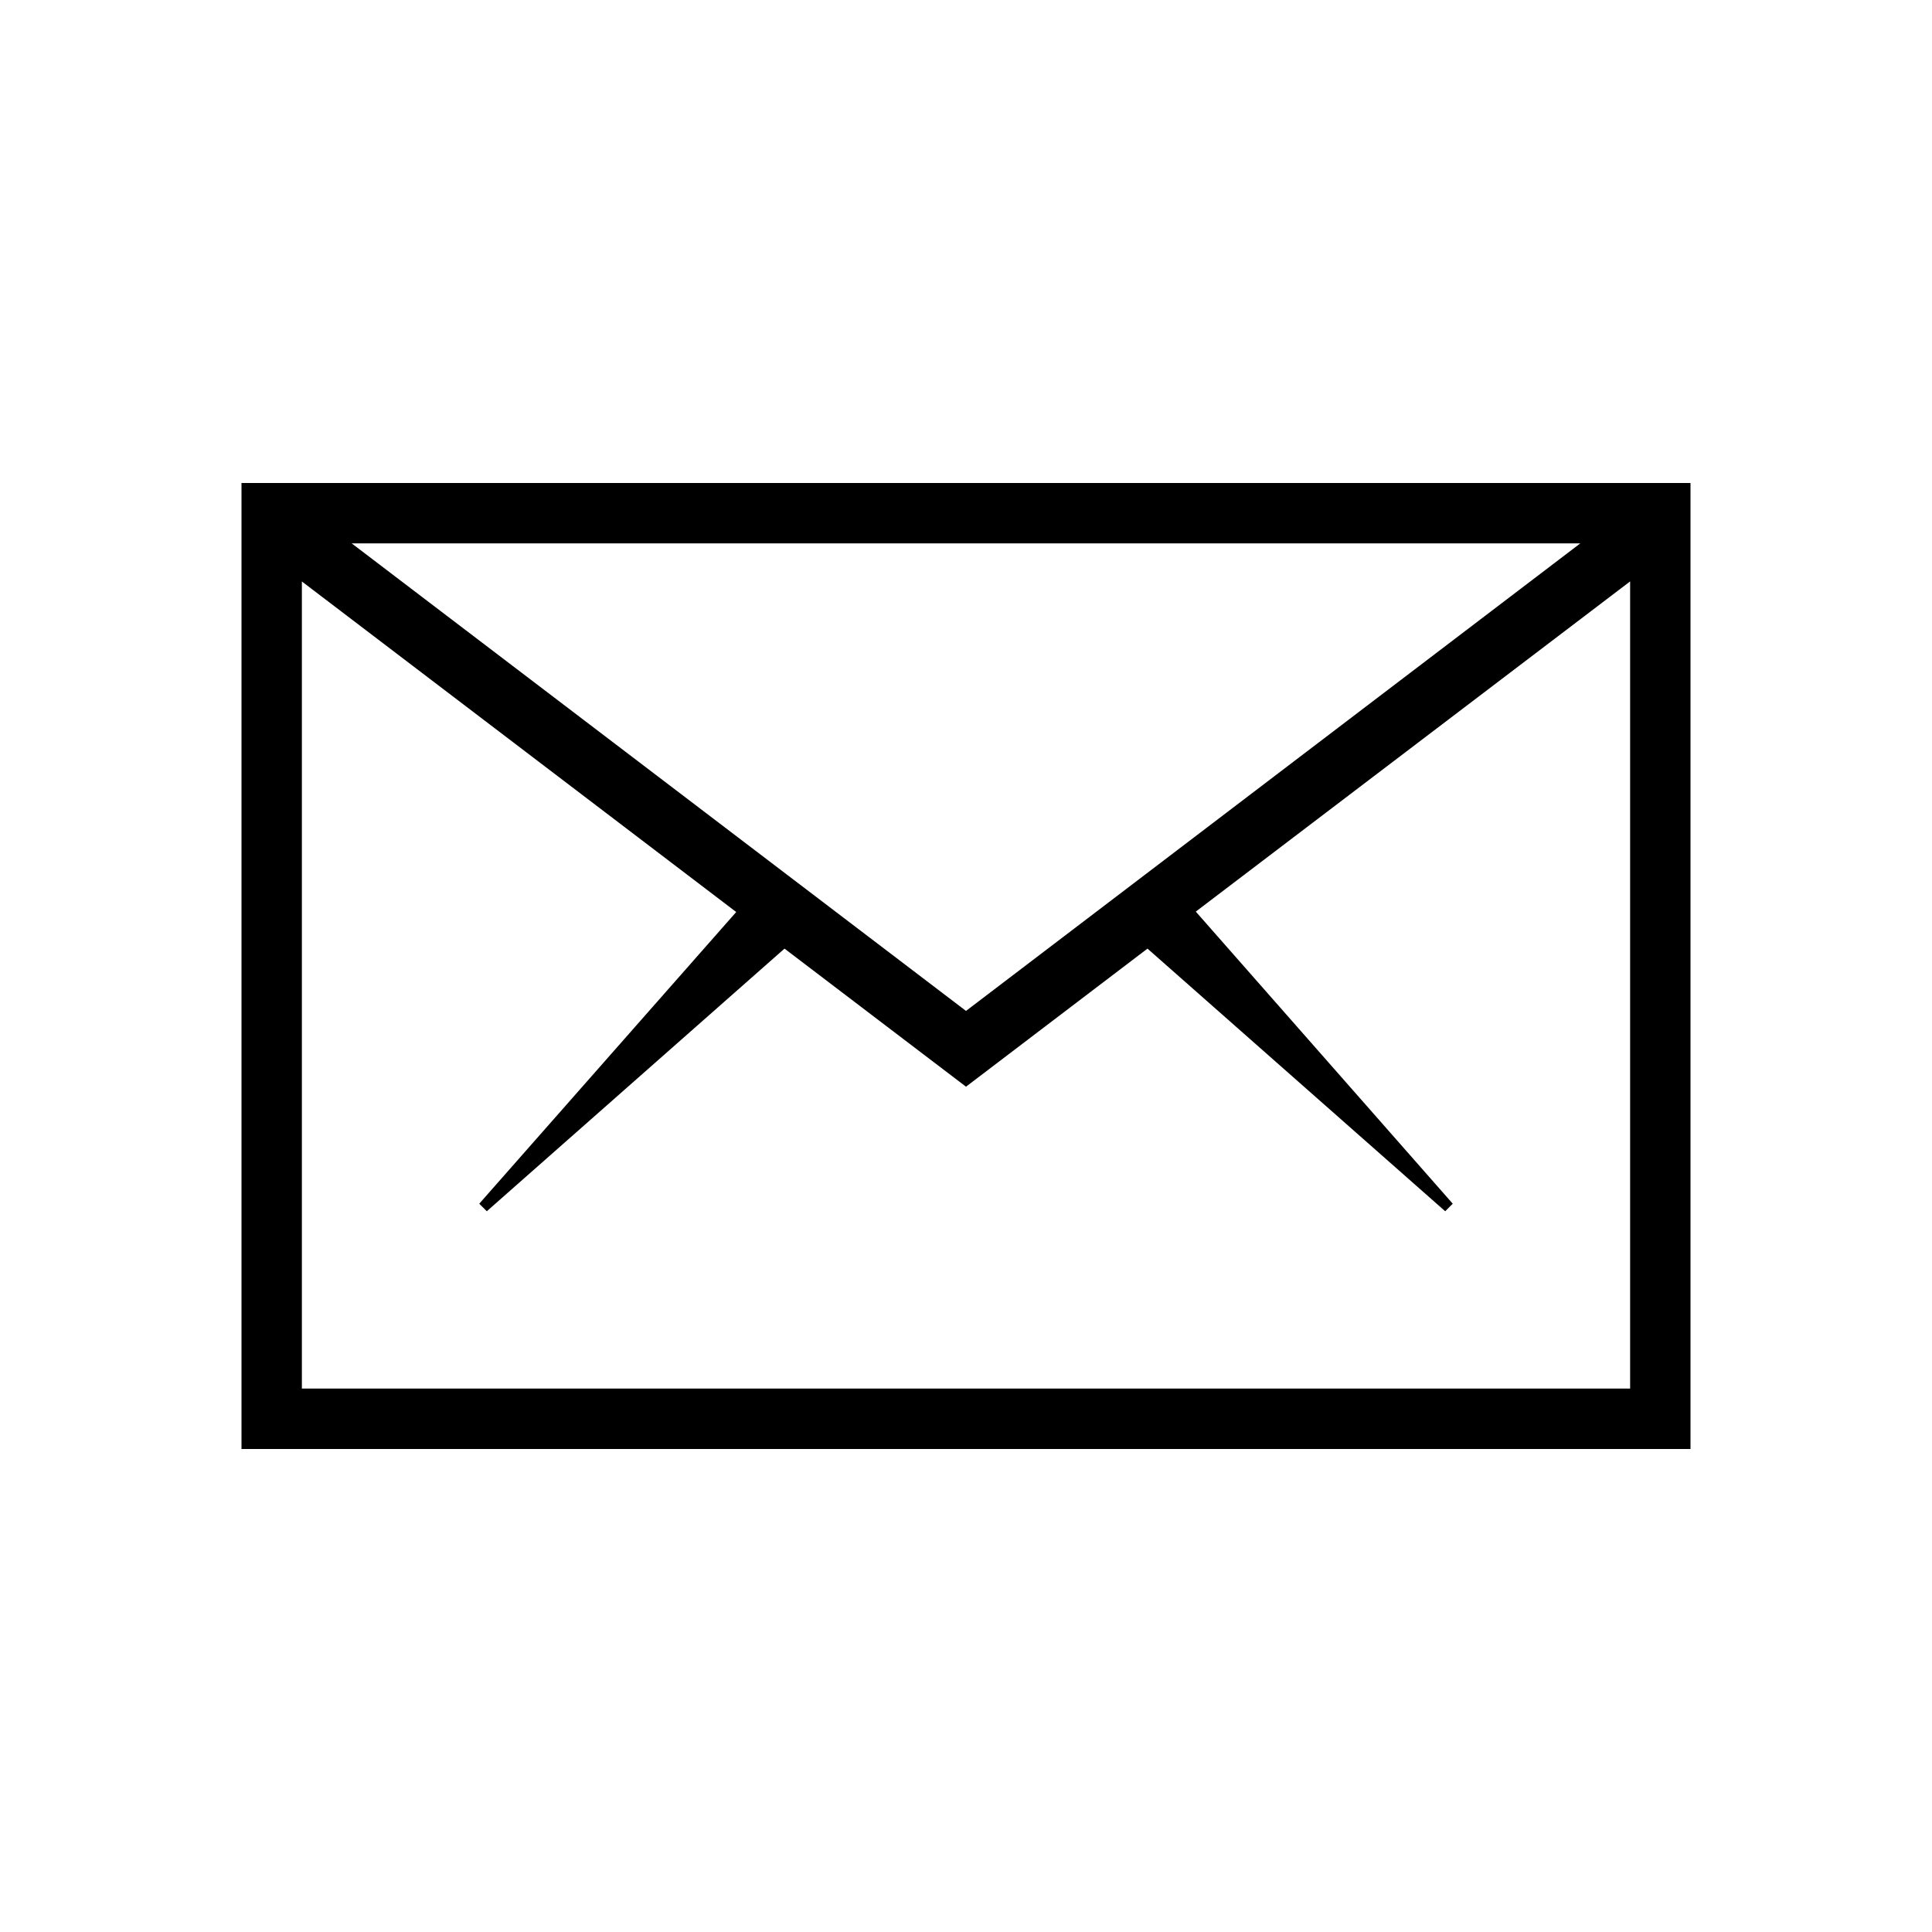 <svg xmlns="http://www.w3.org/2000/svg" viewBox="0 0 32 32">
<path d="M4 8v16h24v-16h-24zM16 16.744l-10.175-7.744h20.35l-10.175 7.744zM5 23v-13.369l7.194 5.475-4.256 4.831 0.125 0.125 4.931-4.35 3.006 2.287 3.006-2.287 4.931 4.35 0.125-0.125-4.256-4.838 7.194-5.469v13.369h-22z"></path>
</svg>